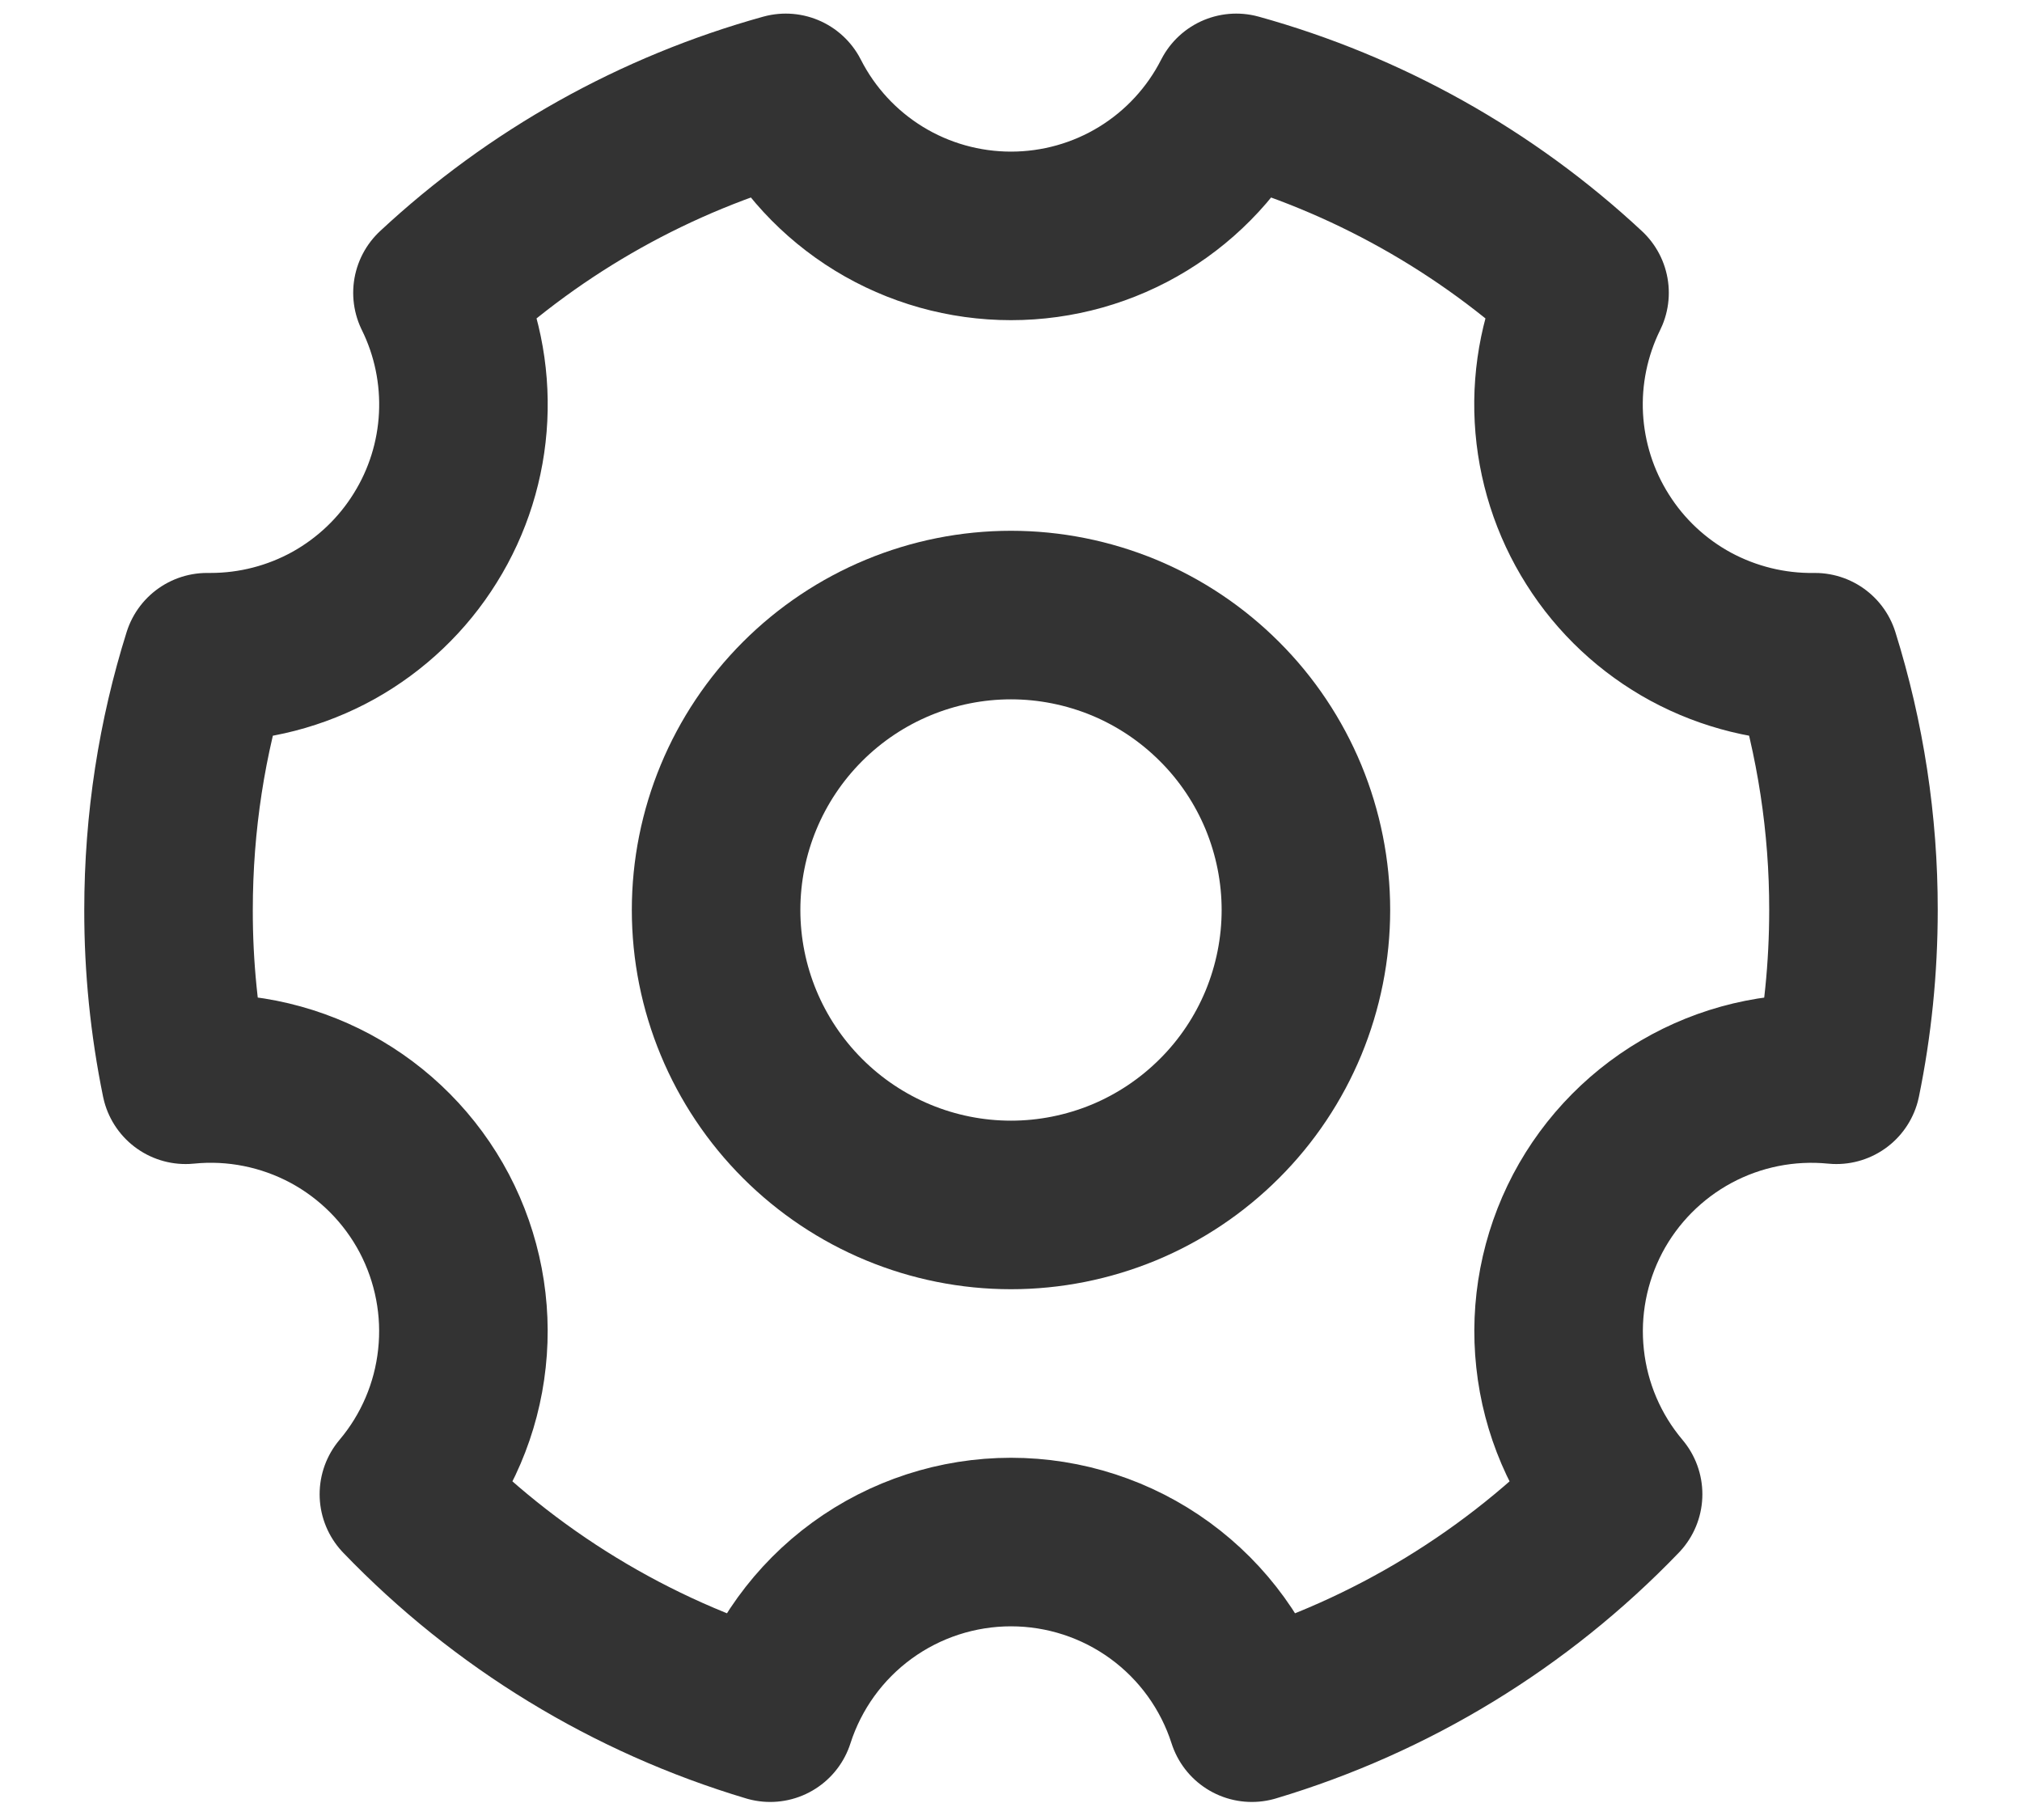 <svg width="20" height="18" viewBox="0 0 20 18" fill="none" xmlns="http://www.w3.org/2000/svg">
<path d="M7.618 16.988C6.24 16.576 4.992 15.815 3.995 14.778C4.316 14.398 4.516 13.93 4.569 13.435C4.623 12.941 4.527 12.441 4.296 12.001C4.064 11.561 3.706 11.2 3.268 10.964C2.829 10.729 2.331 10.629 1.836 10.679C1.723 10.126 1.666 9.564 1.667 9C1.667 8.129 1.8 7.289 2.048 6.5H2.083C2.508 6.5 2.926 6.392 3.298 6.186C3.669 5.979 3.982 5.682 4.206 5.321C4.431 4.961 4.56 4.549 4.581 4.124C4.602 3.7 4.515 3.277 4.327 2.896C5.304 1.986 6.485 1.325 7.772 0.968C7.981 1.379 8.3 1.724 8.693 1.965C9.086 2.206 9.539 2.333 10 2.333C10.461 2.333 10.914 2.206 11.307 1.965C11.7 1.724 12.019 1.379 12.228 0.968C13.514 1.325 14.696 1.986 15.673 2.896C15.484 3.28 15.396 3.706 15.419 4.133C15.442 4.56 15.574 4.975 15.803 5.336C16.031 5.698 16.349 5.995 16.725 6.199C17.102 6.402 17.524 6.506 17.952 6.5C18.205 7.309 18.334 8.152 18.333 9C18.333 9.575 18.275 10.137 18.164 10.679C17.669 10.63 17.171 10.729 16.732 10.965C16.294 11.201 15.936 11.562 15.704 12.002C15.473 12.442 15.377 12.941 15.431 13.436C15.484 13.931 15.684 14.398 16.005 14.778C15.008 15.815 13.76 16.576 12.382 16.988C12.22 16.483 11.902 16.043 11.474 15.731C11.046 15.419 10.53 15.251 10 15.251C9.47 15.251 8.954 15.419 8.526 15.731C8.098 16.043 7.78 16.483 7.618 16.988Z" stroke="#333333" stroke-width="1.667" stroke-linejoin="round"/>
<path d="M10 11.917C10.383 11.917 10.762 11.841 11.116 11.695C11.47 11.548 11.791 11.333 12.062 11.062C12.333 10.792 12.548 10.47 12.695 10.116C12.841 9.762 12.917 9.383 12.917 9C12.917 8.617 12.841 8.238 12.695 7.884C12.548 7.53 12.333 7.208 12.062 6.938C11.791 6.667 11.47 6.452 11.116 6.305C10.762 6.159 10.383 6.083 10 6.083C9.226 6.083 8.485 6.391 7.938 6.938C7.391 7.485 7.083 8.226 7.083 9C7.083 9.774 7.391 10.515 7.938 11.062C8.485 11.609 9.226 11.917 10 11.917V11.917Z" stroke="#333333" stroke-width="1.667" stroke-linejoin="round"/>
</svg>
